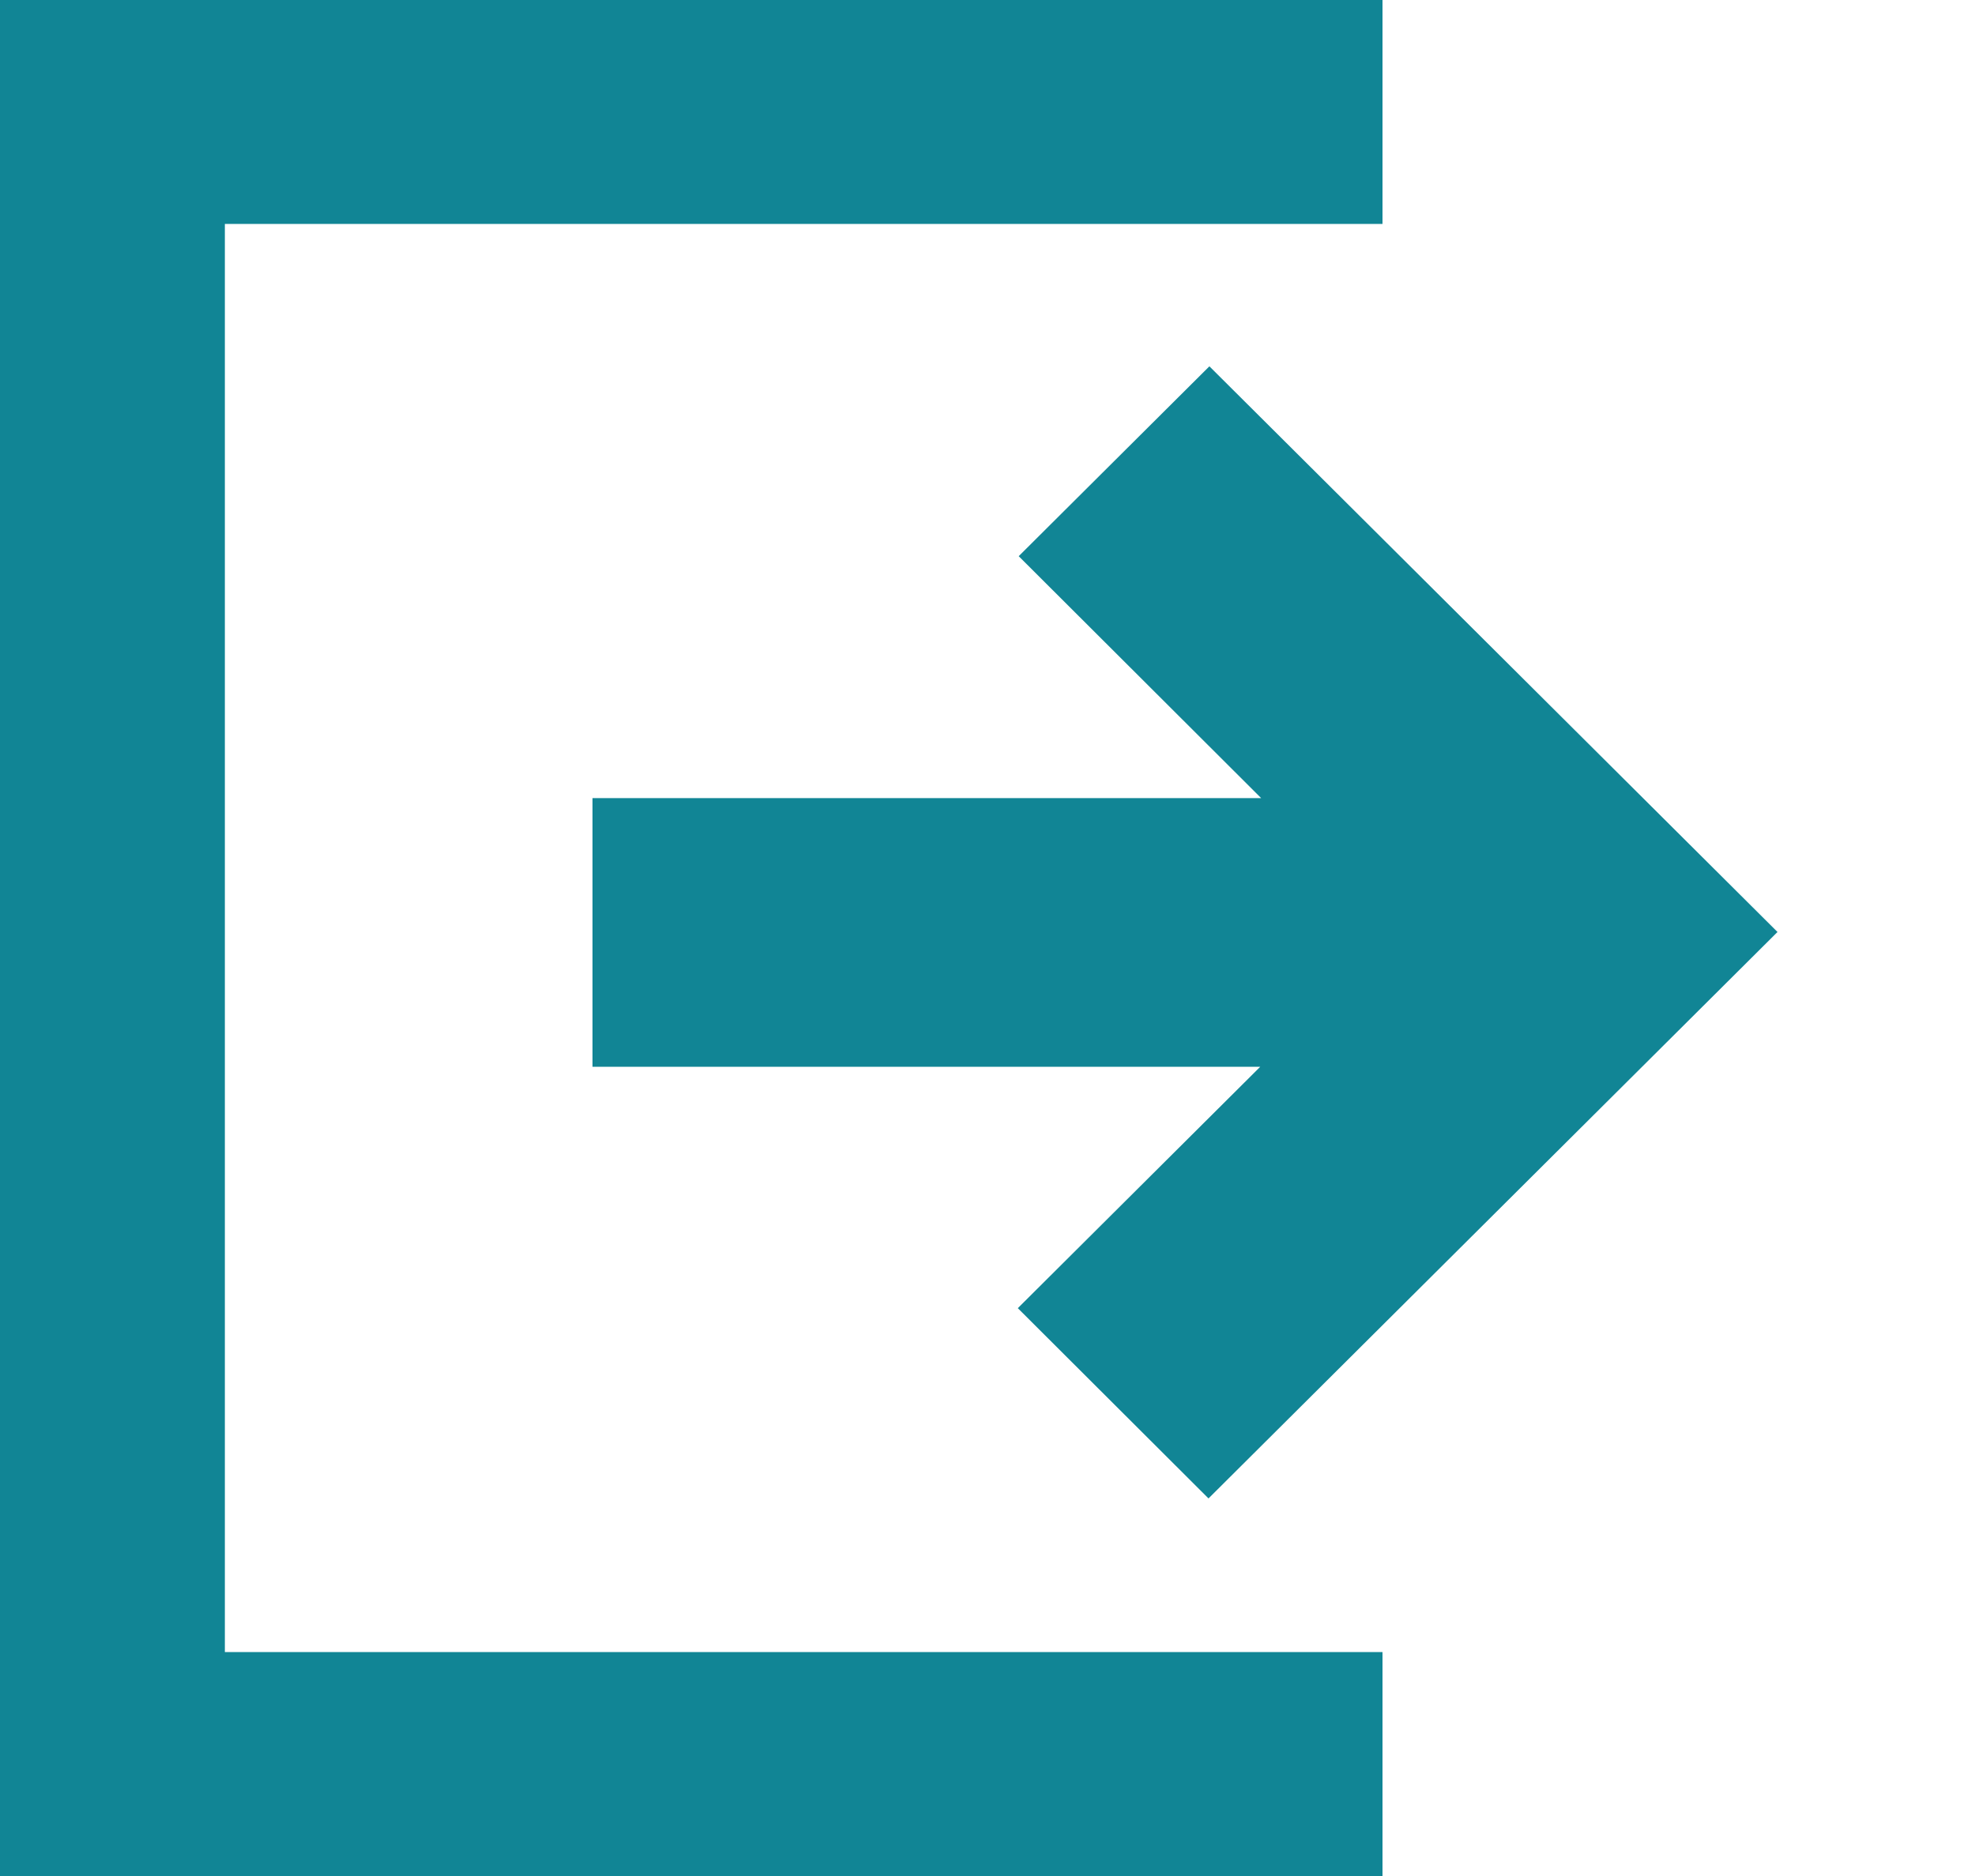 <svg width="20" height="19" viewBox="0 0 20 19" fill="none" xmlns="http://www.w3.org/2000/svg">
<path d="M12.238 15.176L18 9.439L12.247 3.71L10.316 5.633L12.771 8.083H6V10.804H12.762L10.307 13.249L12.238 15.176Z" fill="#118595"/>
<path d="M2.277 2.268H14V0H0V19H14V16.732H2.277V2.268Z" fill="#118595"/>
</svg>
